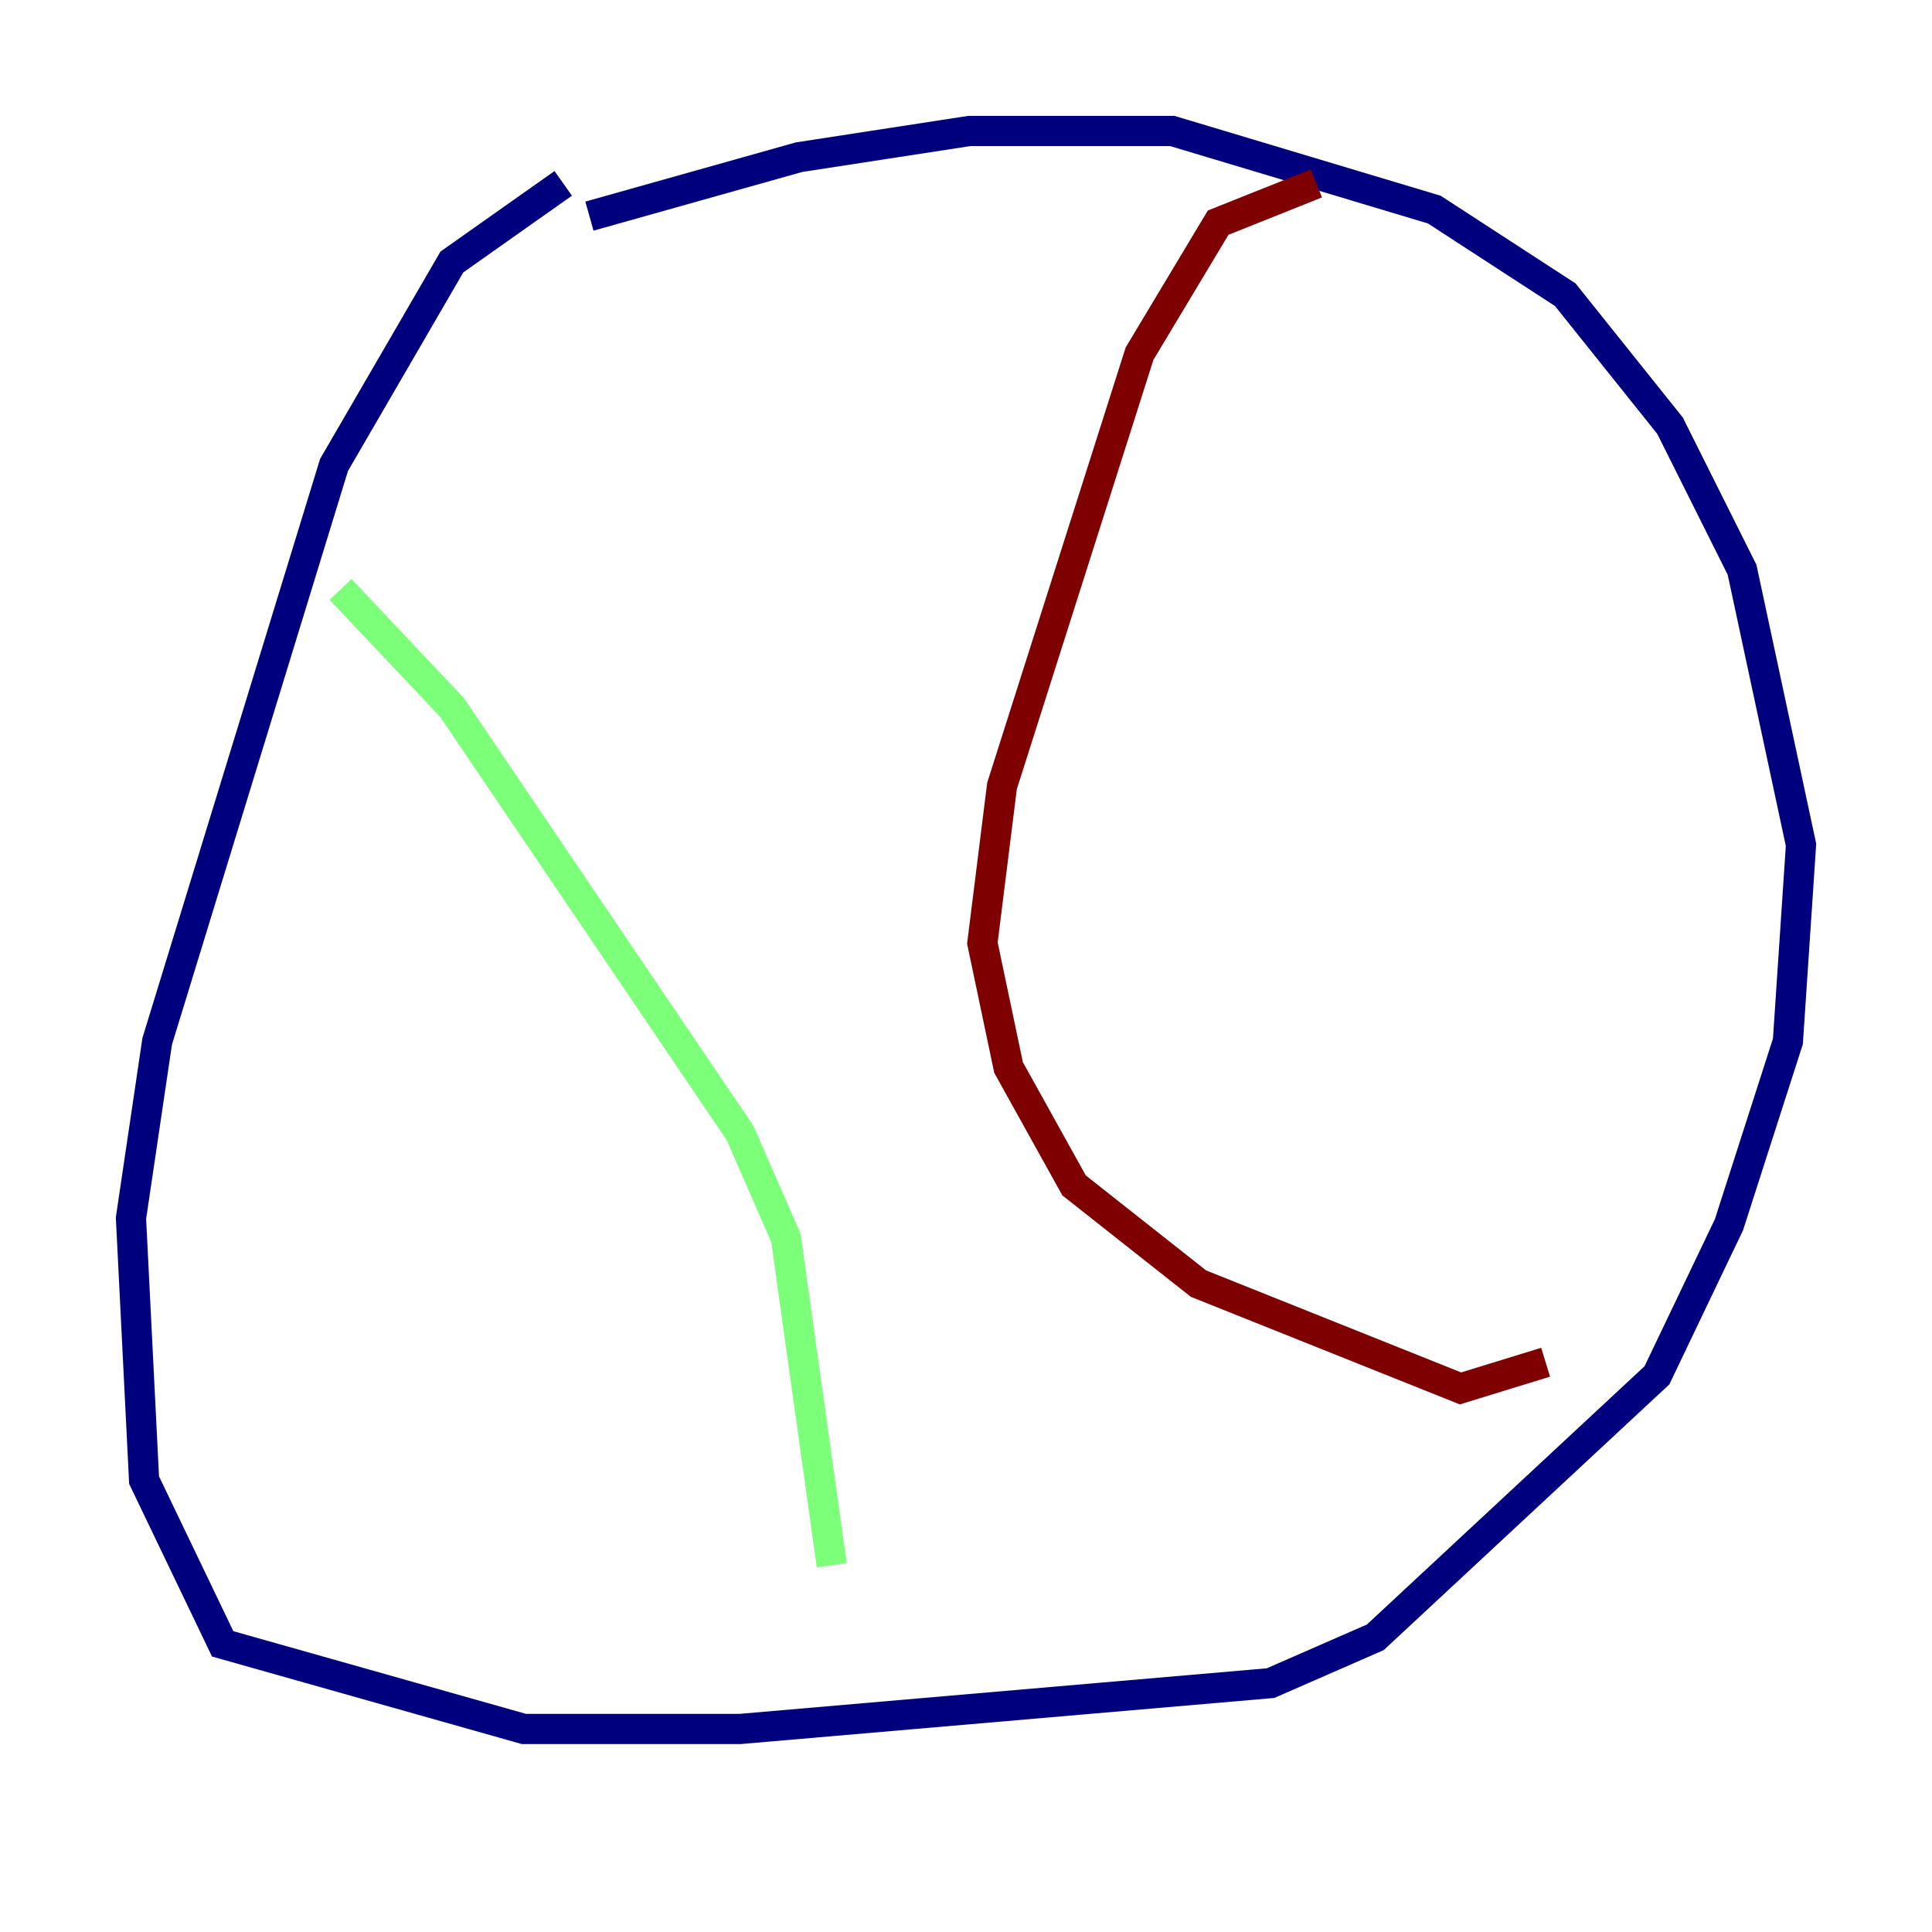 <?xml version="1.0" encoding="utf-8" ?>
<svg baseProfile="tiny" height="128" version="1.2" viewBox="0,0,128,128" width="128" xmlns="http://www.w3.org/2000/svg" xmlns:ev="http://www.w3.org/2001/xml-events" xmlns:xlink="http://www.w3.org/1999/xlink"><defs /><polyline fill="none" points="37.315,12.149 29.939,17.356 22.129,30.807 10.414,68.99 8.678,80.705 9.546,98.061 14.752,108.909 34.712,114.549 49.031,114.549 84.176,111.512 91.119,108.475 109.776,91.119 114.549,81.139 118.454,68.99 119.322,55.973 115.417,37.749 110.644,28.203 103.702,19.525 95.024,13.885 77.668,8.678 64.217,8.678 52.936,10.414 39.051,14.319" stroke="#00007f" stroke-width="2" /><polyline fill="none" points="22.563,39.051 29.939,46.861 49.031,75.064 52.068,82.007 55.105,103.702" stroke="#7cff79" stroke-width="2" /><polyline fill="none" points="87.214,12.149 80.705,14.752 75.498,23.43 66.386,52.068 65.085,62.481 66.82,70.725 71.159,78.536 79.403,85.044 96.759,91.986 102.4,90.251" stroke="#7f0000" stroke-width="2" /></svg>